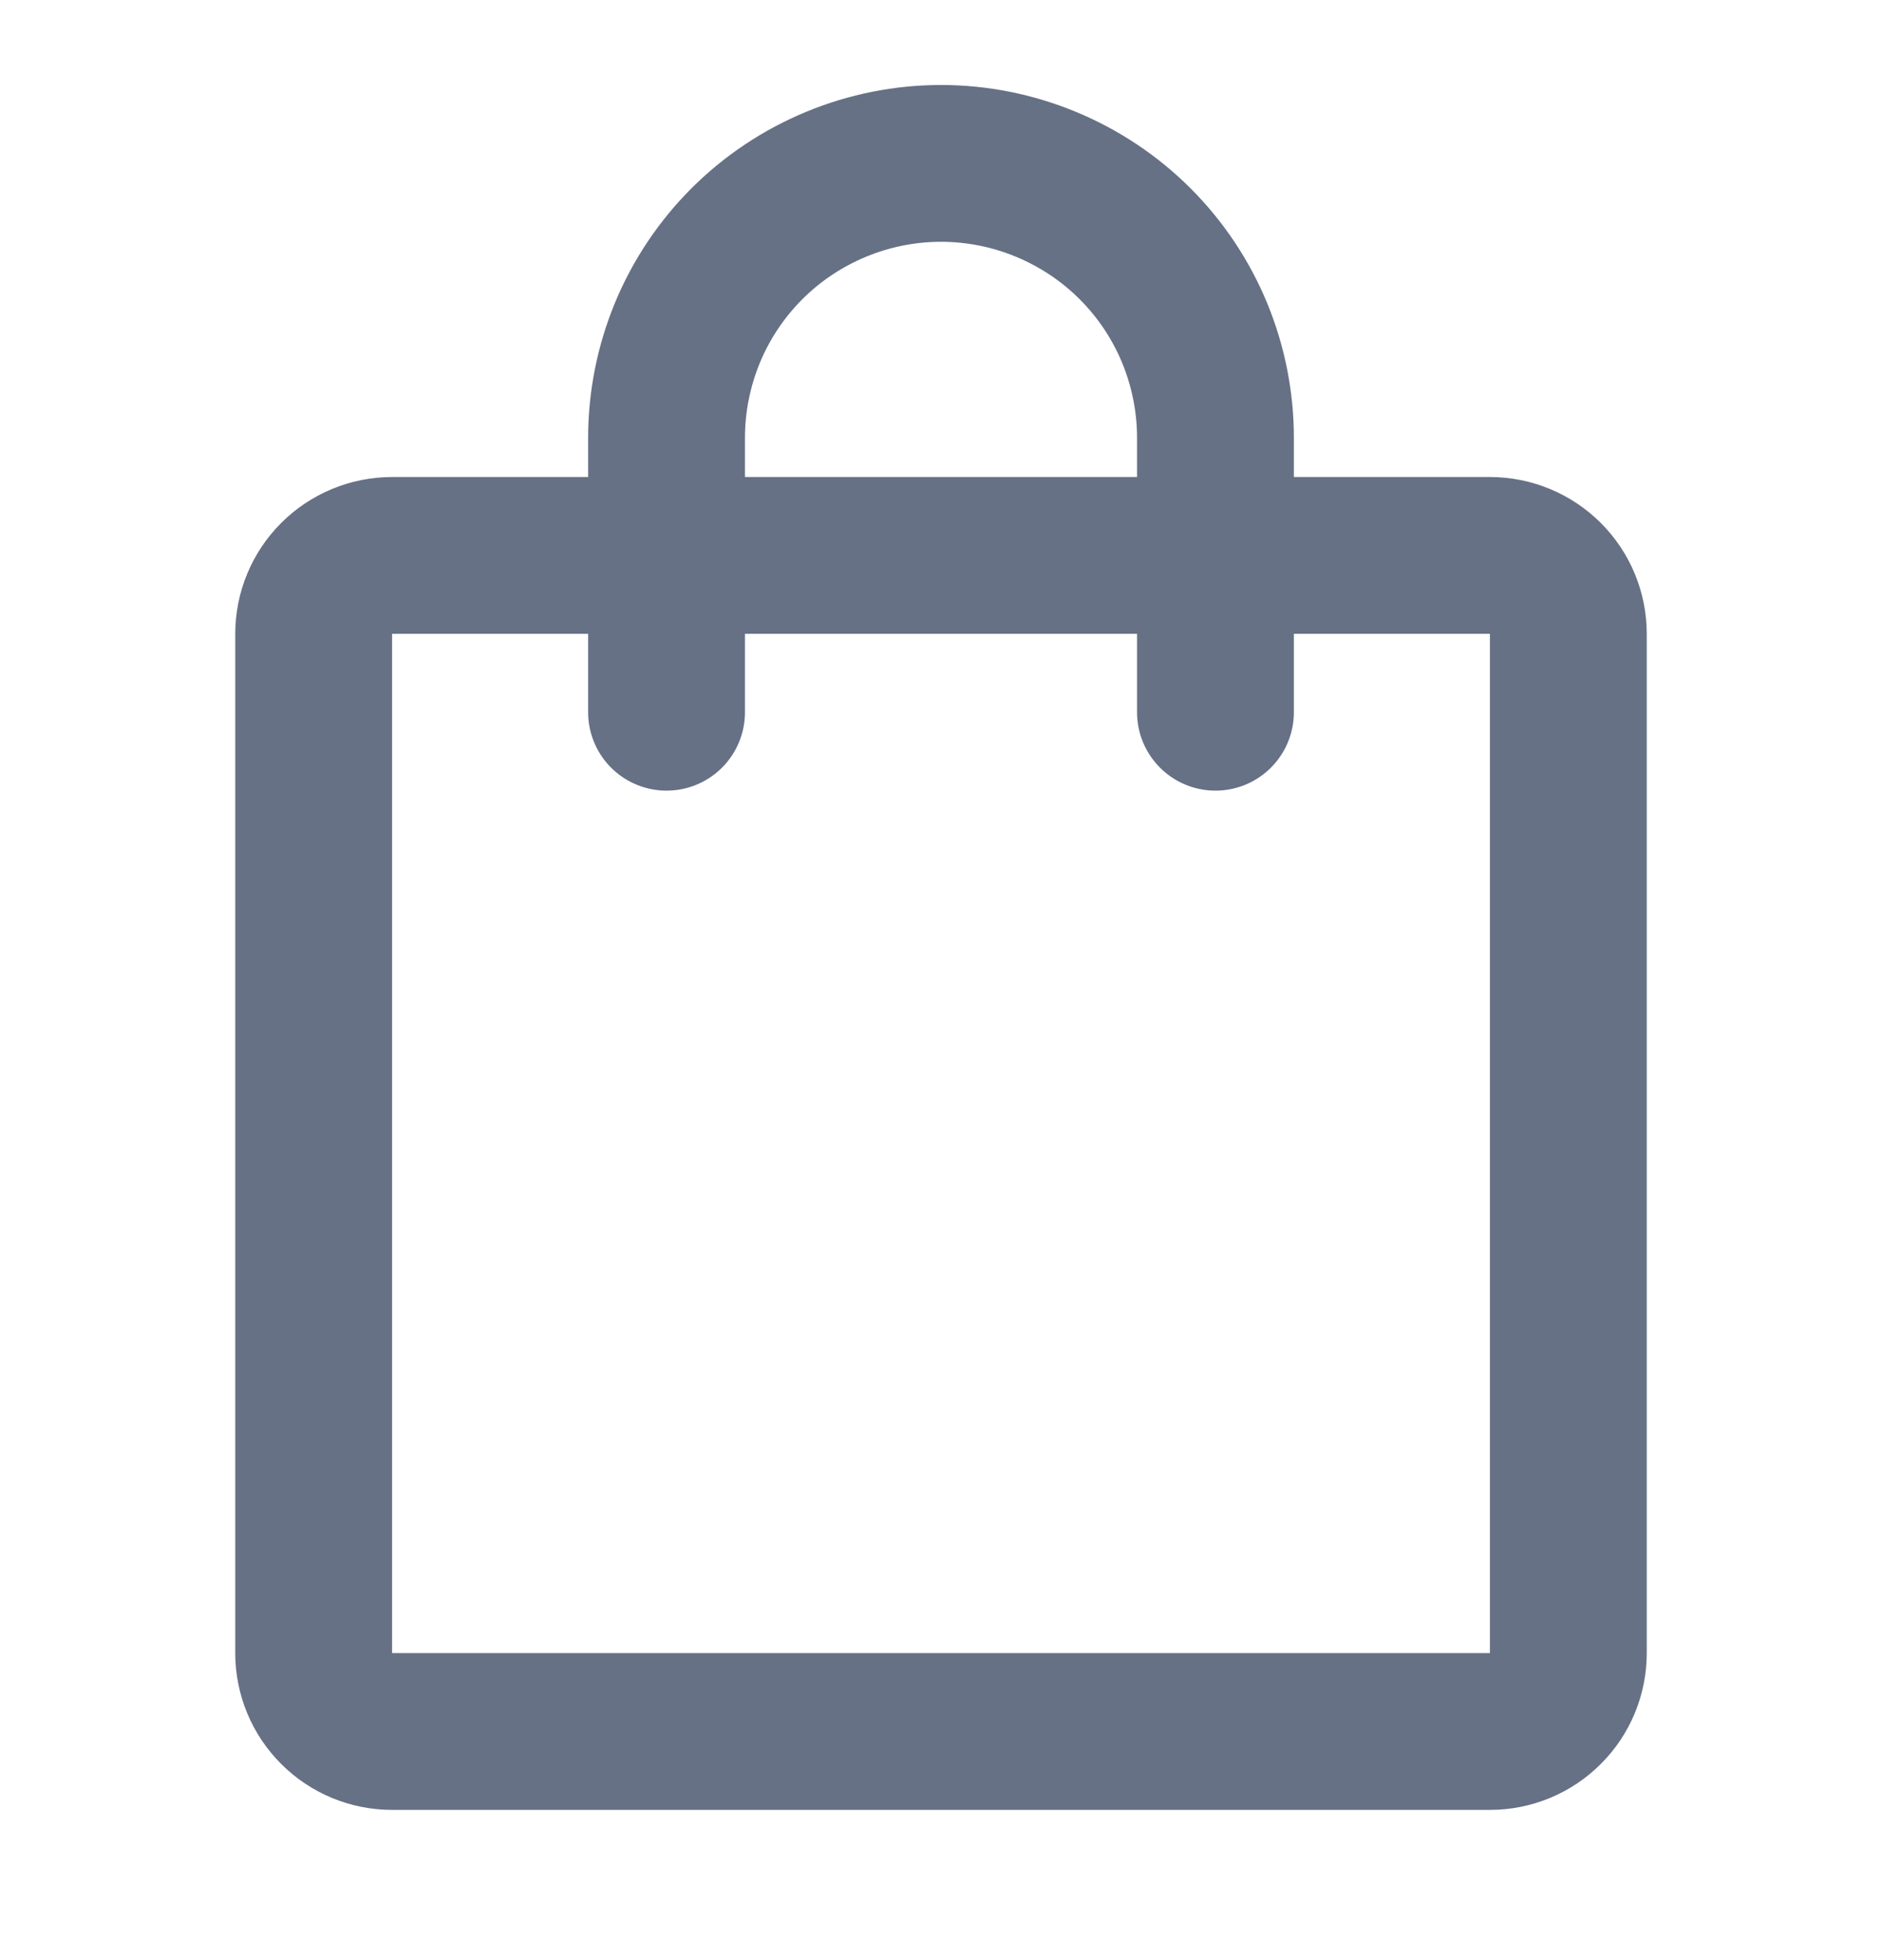<svg width="24" height="25" viewBox="0 0 24 25" fill="none" xmlns="http://www.w3.org/2000/svg">
<path d="M19 7.084H5C4.735 7.084 4.48 7.19 4.293 7.377C4.105 7.565 4 7.819 4 8.084V21.084C4 21.35 4.105 21.604 4.293 21.791C4.48 21.979 4.735 22.084 5 22.084H19C19.265 22.084 19.52 21.979 19.707 21.791C19.895 21.604 20 21.35 20 21.084V8.084C20 7.819 19.895 7.565 19.707 7.377C19.52 7.19 19.265 7.084 19 7.084Z" stroke="#667185" stroke-width="2" stroke-linecap="round" stroke-linejoin="round"/>
<path d="M8.5 9.084V5.584C8.5 5.125 8.591 4.67 8.766 4.245C8.942 3.82 9.2 3.434 9.525 3.109C9.85 2.784 10.236 2.527 10.661 2.351C11.085 2.175 11.54 2.084 12 2.084C12.46 2.084 12.915 2.175 13.339 2.351C13.764 2.527 14.15 2.784 14.475 3.109C14.8 3.434 15.058 3.82 15.234 4.245C15.409 4.67 15.5 5.125 15.5 5.584V9.084" stroke="#667185" stroke-width="2" stroke-linecap="round" stroke-linejoin="round"/>
</svg>
